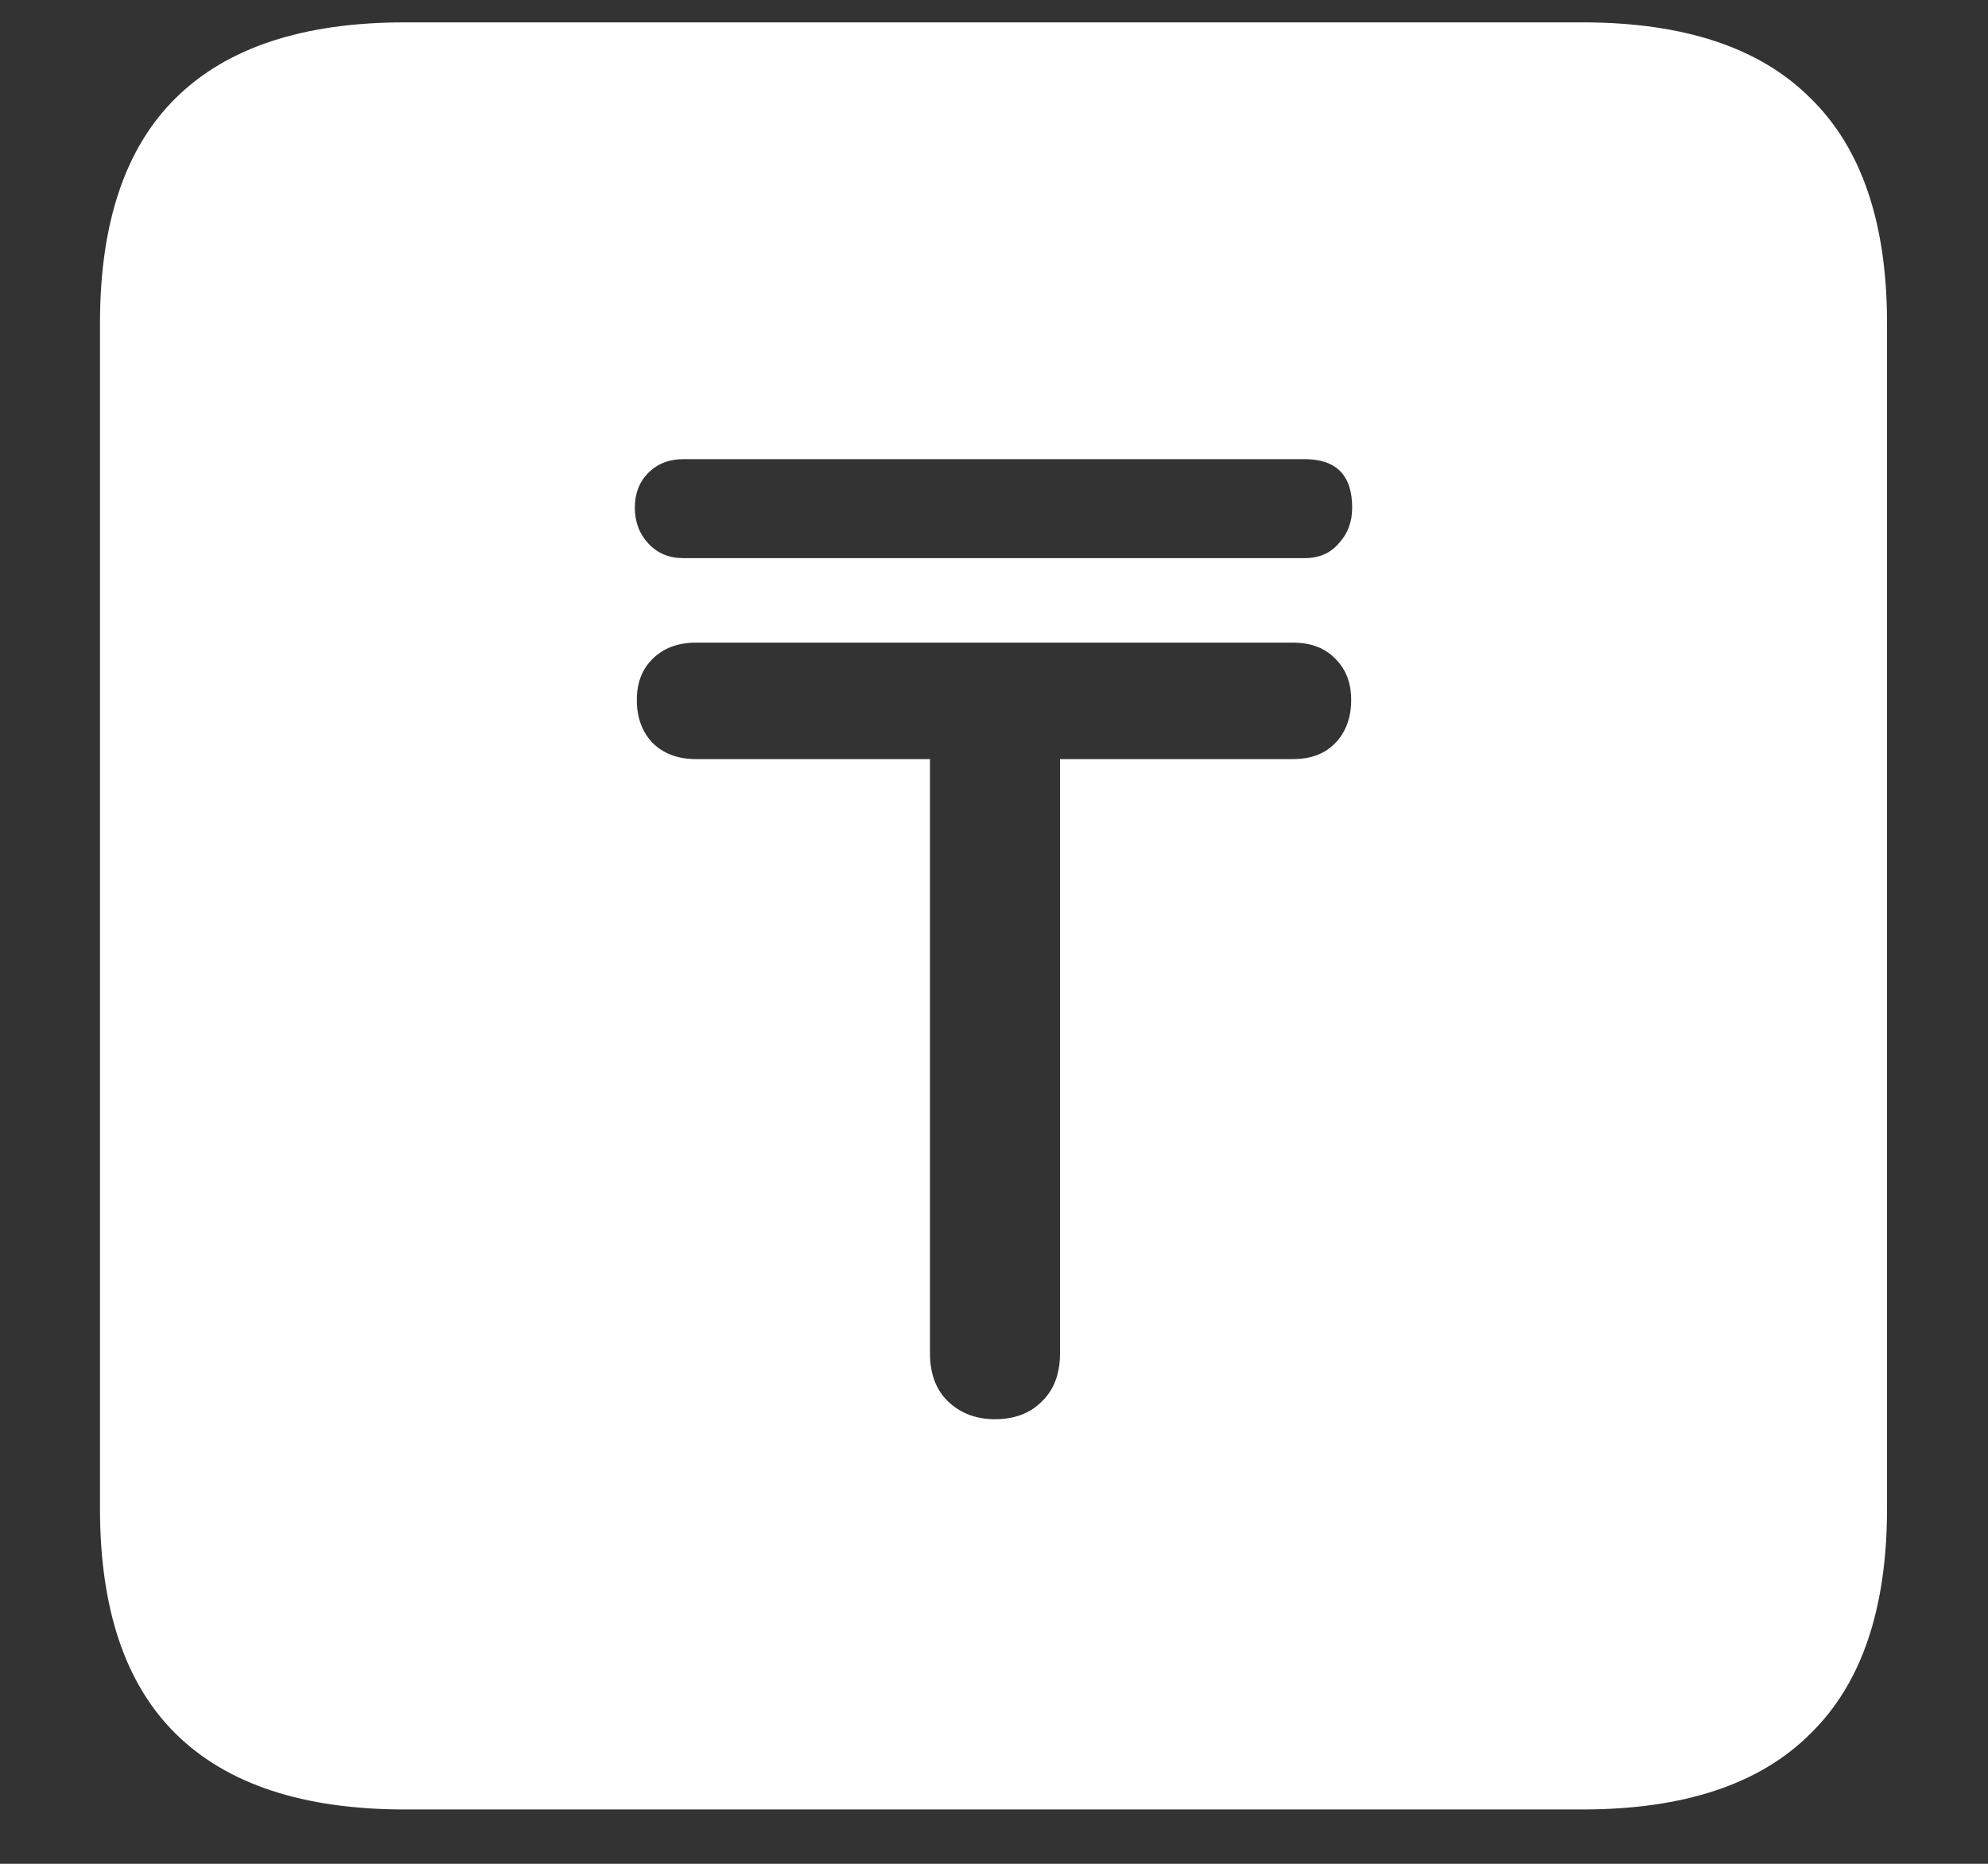 <?xml version="1.0" encoding="UTF-8"?>
<svg xmlns="http://www.w3.org/2000/svg" xmlns:xlink="http://www.w3.org/1999/xlink" width="24" height="22.5" viewBox="0 0 24 22.5" version="1.1">
<rect x="0" y="0" width="24" height="22.5" fill="#333333" stroke="none"/>
<g id="surface1">
<path style=" stroke:none;fill-rule:nonzero;fill:rgb(100%,100%,100%);fill-opacity:1;" d="M 4.887 21.844 L 19.102 21.844 C 20.328 21.844 21.246 21.539 21.855 20.93 C 22.473 20.328 22.781 19.422 22.781 18.211 L 22.781 3.902 C 22.781 2.691 22.473 1.785 21.855 1.184 C 21.246 0.574 20.328 0.27 19.102 0.27 L 4.887 0.27 C 3.66 0.27 2.738 0.574 2.121 1.184 C 1.512 1.785 1.207 2.691 1.207 3.902 L 1.207 18.211 C 1.207 19.422 1.512 20.328 2.121 20.93 C 2.738 21.539 3.66 21.844 4.887 21.844 Z M 7.688 8.449 C 7.688 8.246 7.75 8.082 7.875 7.957 C 8.008 7.824 8.184 7.758 8.402 7.758 L 15.609 7.758 C 15.828 7.758 16 7.824 16.125 7.957 C 16.25 8.082 16.312 8.246 16.312 8.449 C 16.312 8.66 16.25 8.832 16.125 8.965 C 16 9.098 15.828 9.164 15.609 9.164 L 12.797 9.164 L 12.797 16.336 C 12.797 16.586 12.723 16.781 12.574 16.922 C 12.434 17.062 12.246 17.133 12.012 17.133 C 11.785 17.133 11.598 17.062 11.449 16.922 C 11.301 16.781 11.227 16.586 11.227 16.336 L 11.227 9.164 L 8.402 9.164 C 8.184 9.164 8.008 9.098 7.875 8.965 C 7.75 8.832 7.688 8.66 7.688 8.449 Z M 7.664 6.129 C 7.664 5.957 7.719 5.816 7.828 5.707 C 7.938 5.598 8.078 5.543 8.25 5.543 L 15.75 5.543 C 16.133 5.543 16.324 5.738 16.324 6.129 C 16.324 6.301 16.27 6.445 16.16 6.562 C 16.059 6.68 15.922 6.738 15.75 6.738 L 8.25 6.738 C 8.078 6.738 7.938 6.68 7.828 6.562 C 7.719 6.445 7.664 6.301 7.664 6.129 Z M 7.664 6.129 "/>
</g>
</svg>
